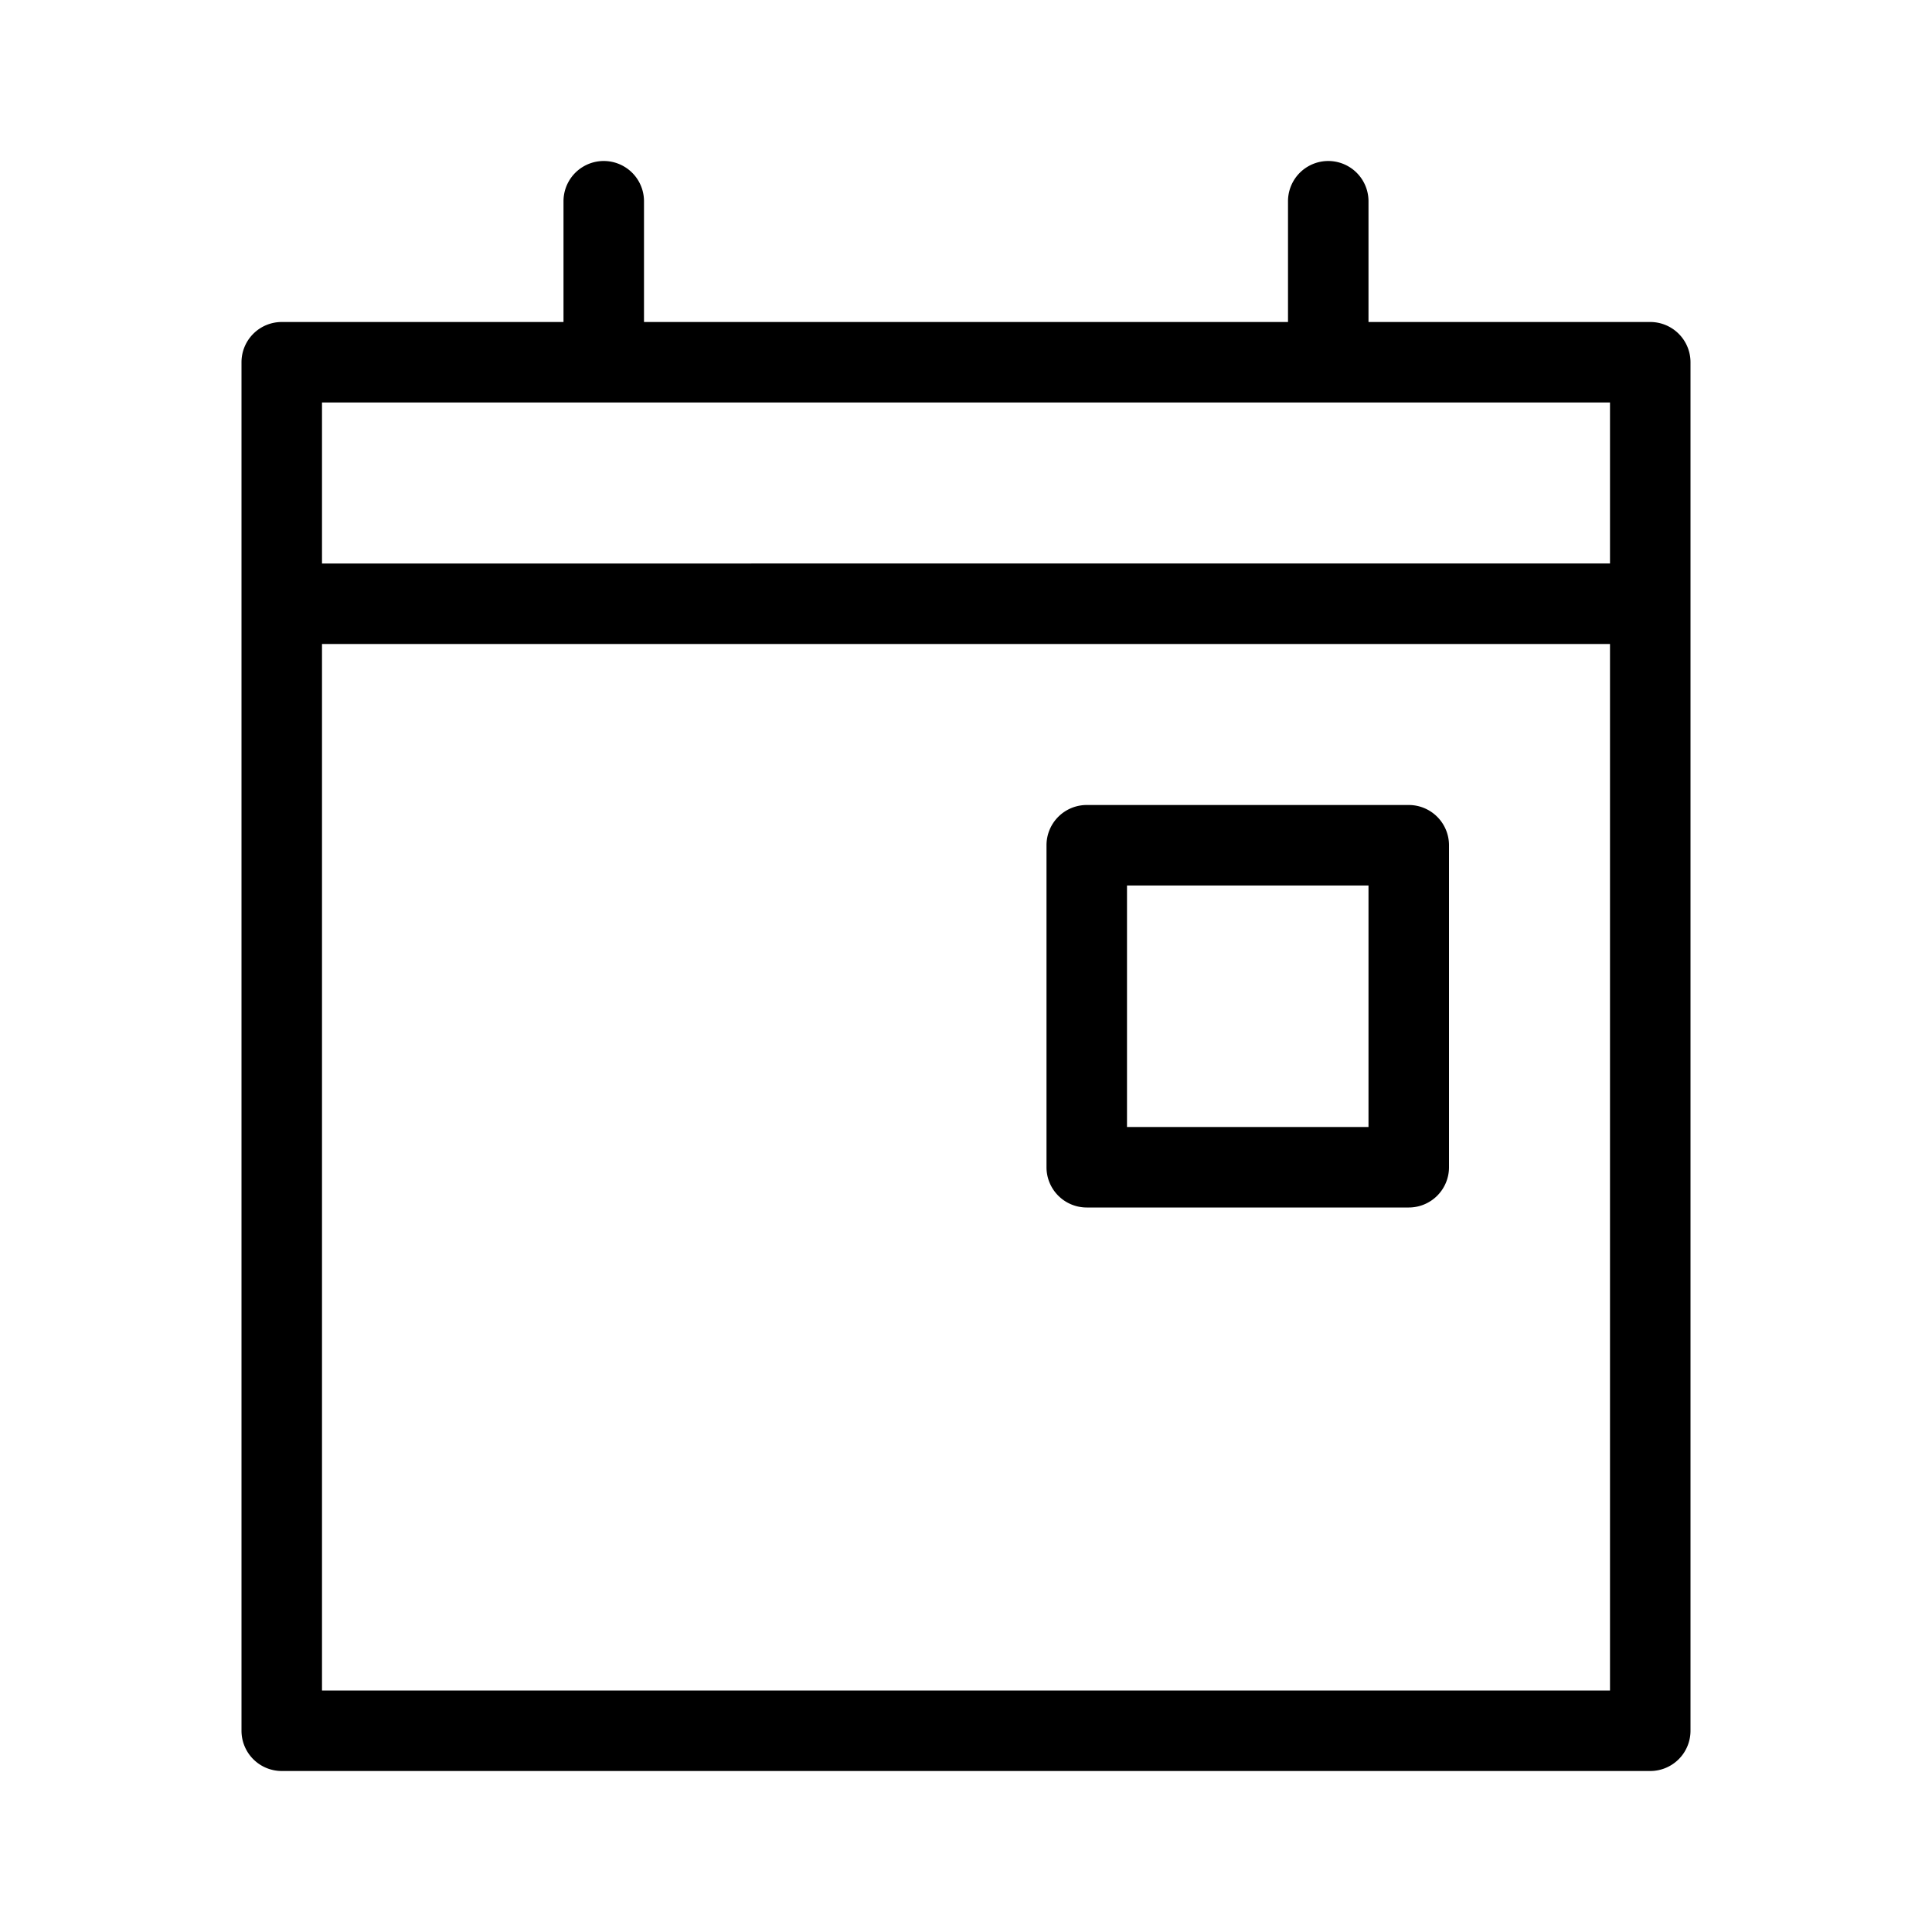 <svg xmlns="http://www.w3.org/2000/svg" width="72" height="72" viewBox="0 0 72 72"><title>Kalender.targetsize-72</title><g id="Icons"><path d="M61.5,12H51V7.5a1.5,1.5,0,0,0-3,0V12H24V7.5a1.5,1.5,0,0,0-3,0V12H10.5A1.5,1.5,0,0,0,9,13.5v51A1.5,1.5,0,0,0,10.5,66h51A1.5,1.5,0,0,0,63,64.5v-51A1.5,1.5,0,0,0,61.5,12ZM12,15H60v6H12ZM60,63H12V24H60Z"/><path d="M40.5,45h12A1.5,1.5,0,0,0,54,43.5v-12A1.5,1.5,0,0,0,52.5,30h-12A1.5,1.5,0,0,0,39,31.5v12A1.5,1.5,0,0,0,40.5,45ZM42,33h9v9H42Z"/></g></svg>